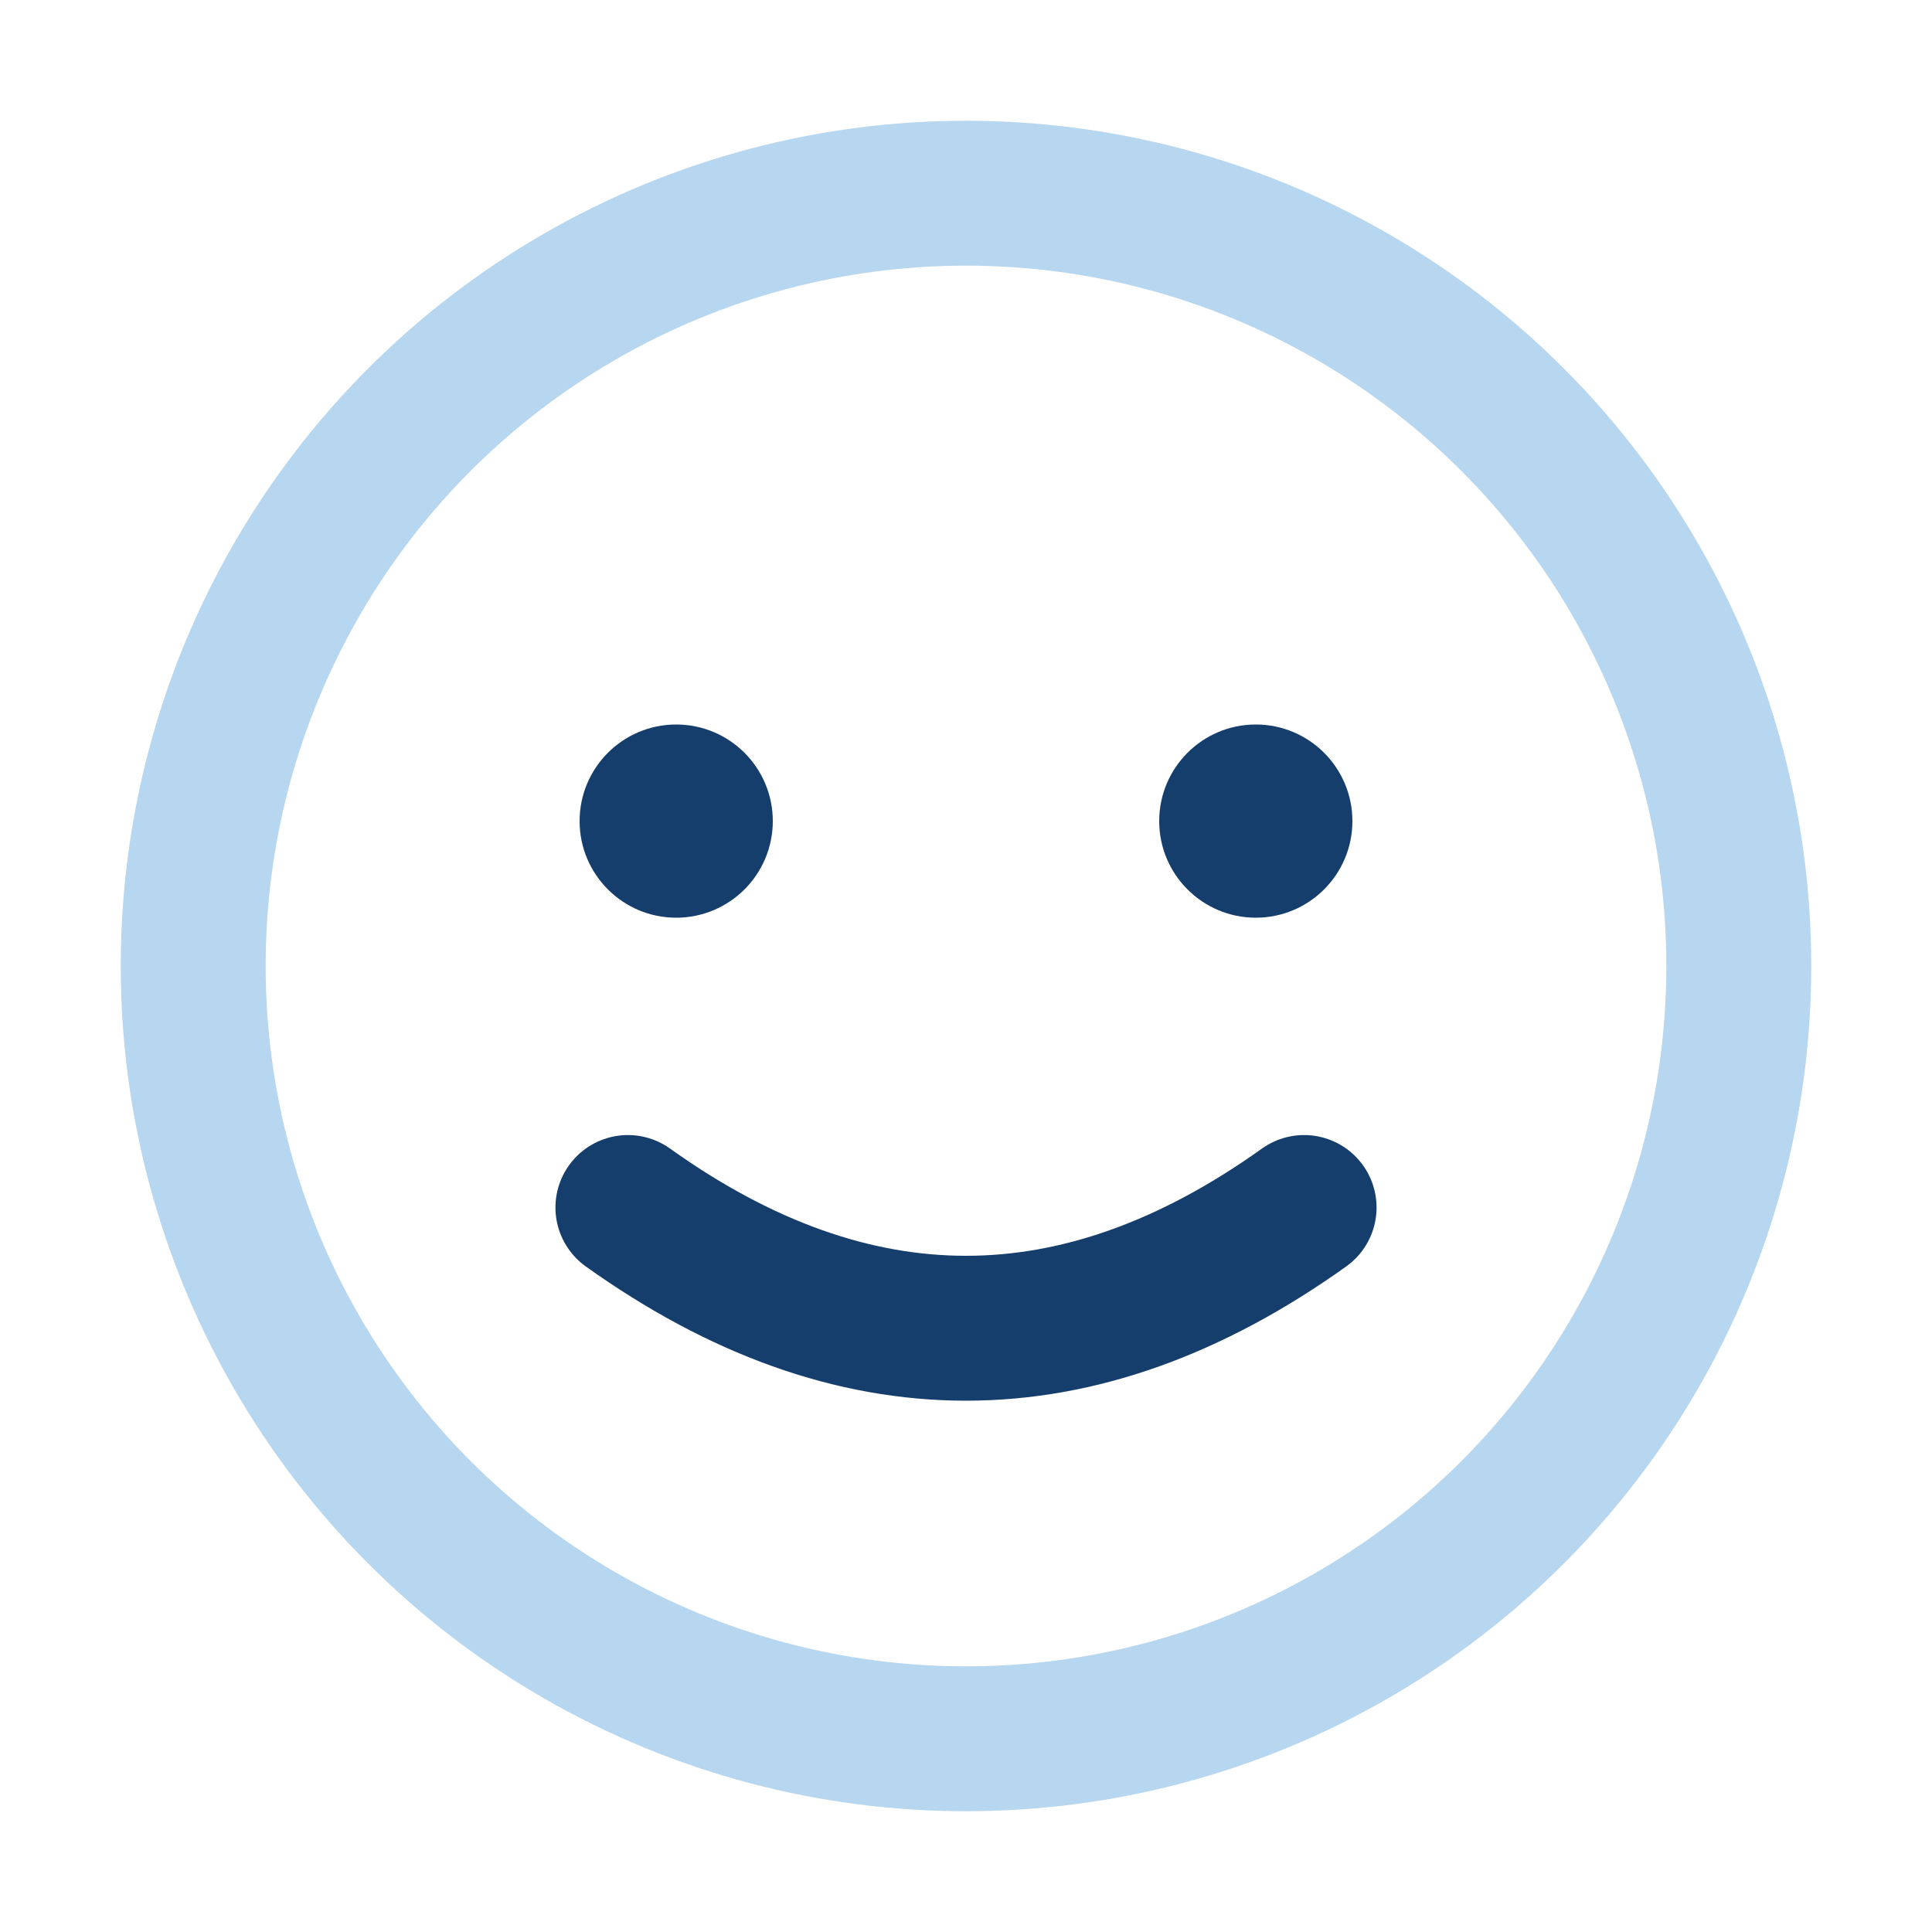 
  <svg xmlns='http://www.w3.org/2000/svg' viewBox='0 0 80 80'>
    <circle cx='40' cy='40' r='32' fill='none' stroke='#B7D6EF' stroke-width='6'/>
    <circle cx='28' cy='34' r='4' fill='#163E6C'/>
    <circle cx='52' cy='34' r='4' fill='#163E6C'/>
    <path d='M26 50 q14 10 28 0' stroke='#163E6C' stroke-width='6' fill='none' stroke-linecap='round'/>
  </svg>